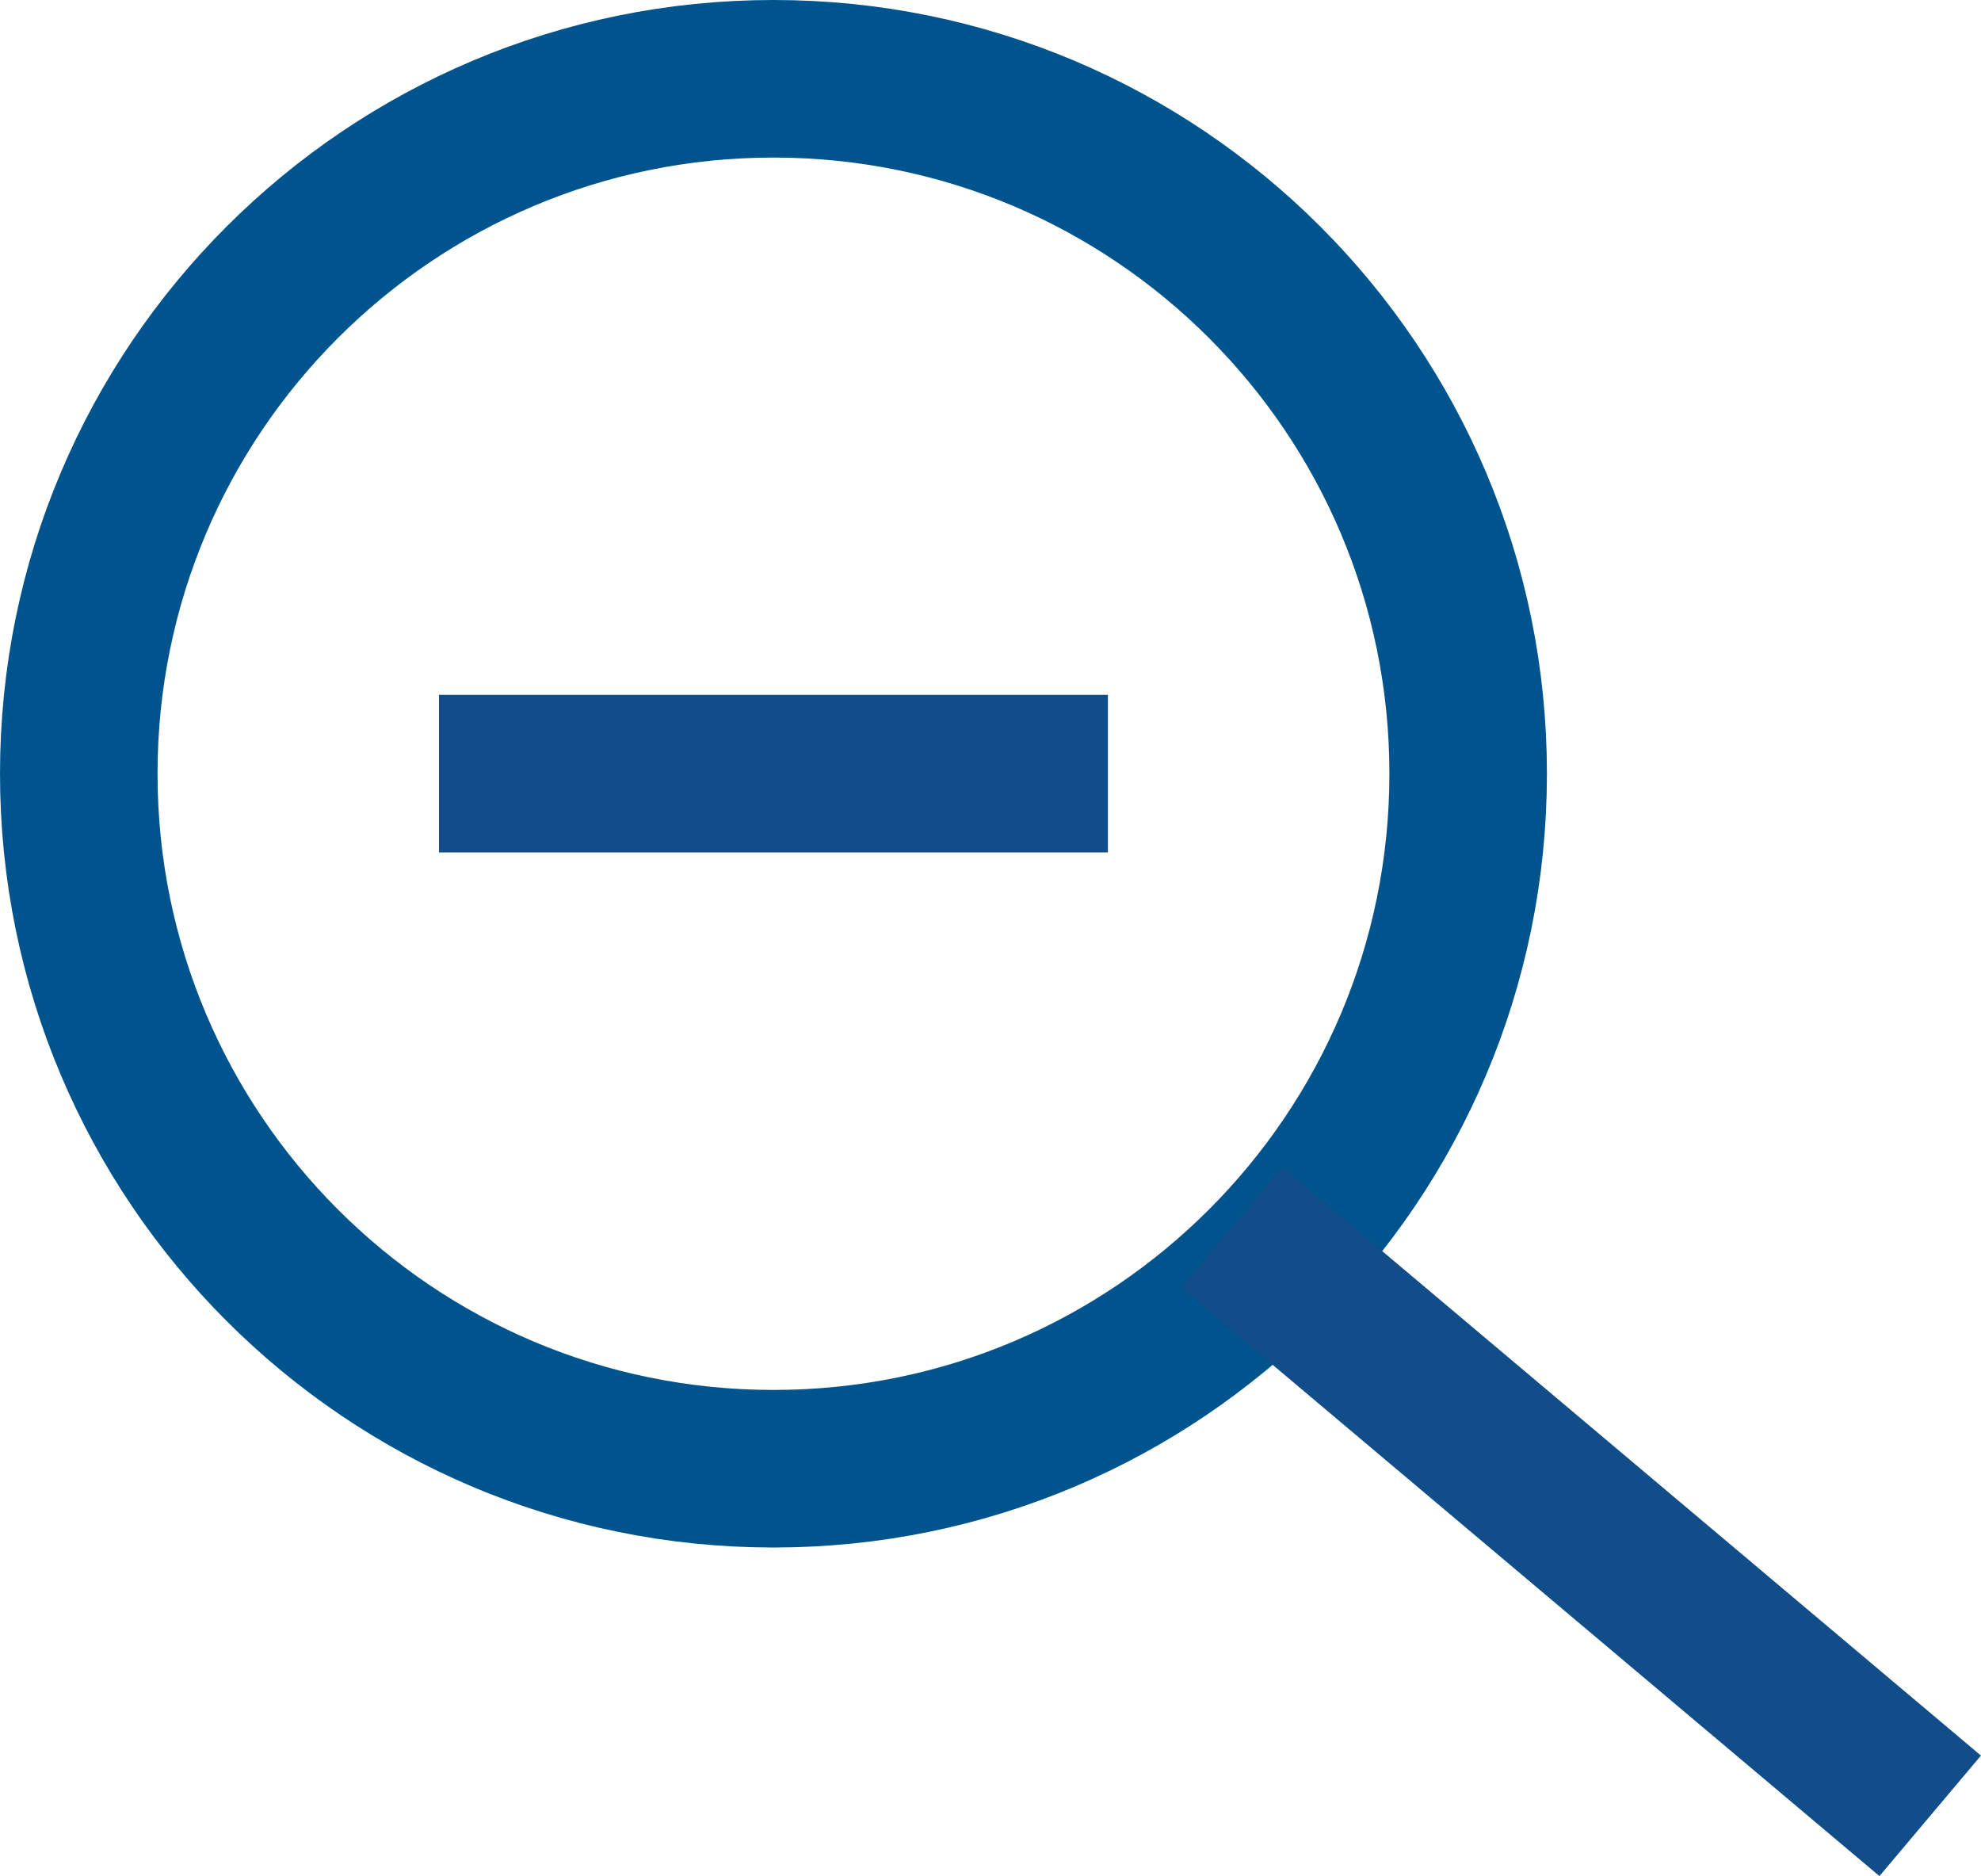 <?xml version="1.0" encoding="UTF-8" standalone="no"?>
<svg
   xmlns:dc="http://purl.org/dc/elements/1.1/"
   xmlns:cc="http://creativecommons.org/ns#"
   xmlns:rdf="http://www.w3.org/1999/02/22-rdf-syntax-ns#"
   xmlns:svg="http://www.w3.org/2000/svg"
   xmlns="http://www.w3.org/2000/svg"
   id="svg12"
   xml:space="preserve"
   enable-background="new 0 0 30.18 28.576"
   viewBox="0 0 30.18 28.576"
   height="28.576px"
   width="30.18px"
   y="0px"
   x="0px"
   version="1.1"><defs
     id="defs16" /><switch
     id="switch10"><g
       id="g8"><g
         id="g6"><path
           style="fill:none;stroke:#00548d;stroke-width:2.4;stroke-miterlimit:10"
           d="m 11.785,1.2 c 5.843,0 10.582,4.739 10.582,10.584 0,5.85 -4.739,10.587 -10.582,10.587 C 5.938,22.372 1.2,17.634 1.2,11.784 1.2,5.938 5.938,1.2 11.785,1.2 Z"
           stroke-miterlimit="10"
           id="XMLID_30192_" /><path
           id="XMLID_30183_"
           d="M 18.765,18.694 29.406,27.658"
           style="fill:none;stroke:#114d88;stroke-width:2.4;stroke-miterlimit:10" /><g
           id="XMLID_30146_"><path
             id="XMLID_30167_"
             d="M 16.879,11.784 H 6.688"
             style="fill:none;stroke:#114d88;stroke-width:2.4;stroke-miterlimit:10" /></g></g></g></switch></svg>